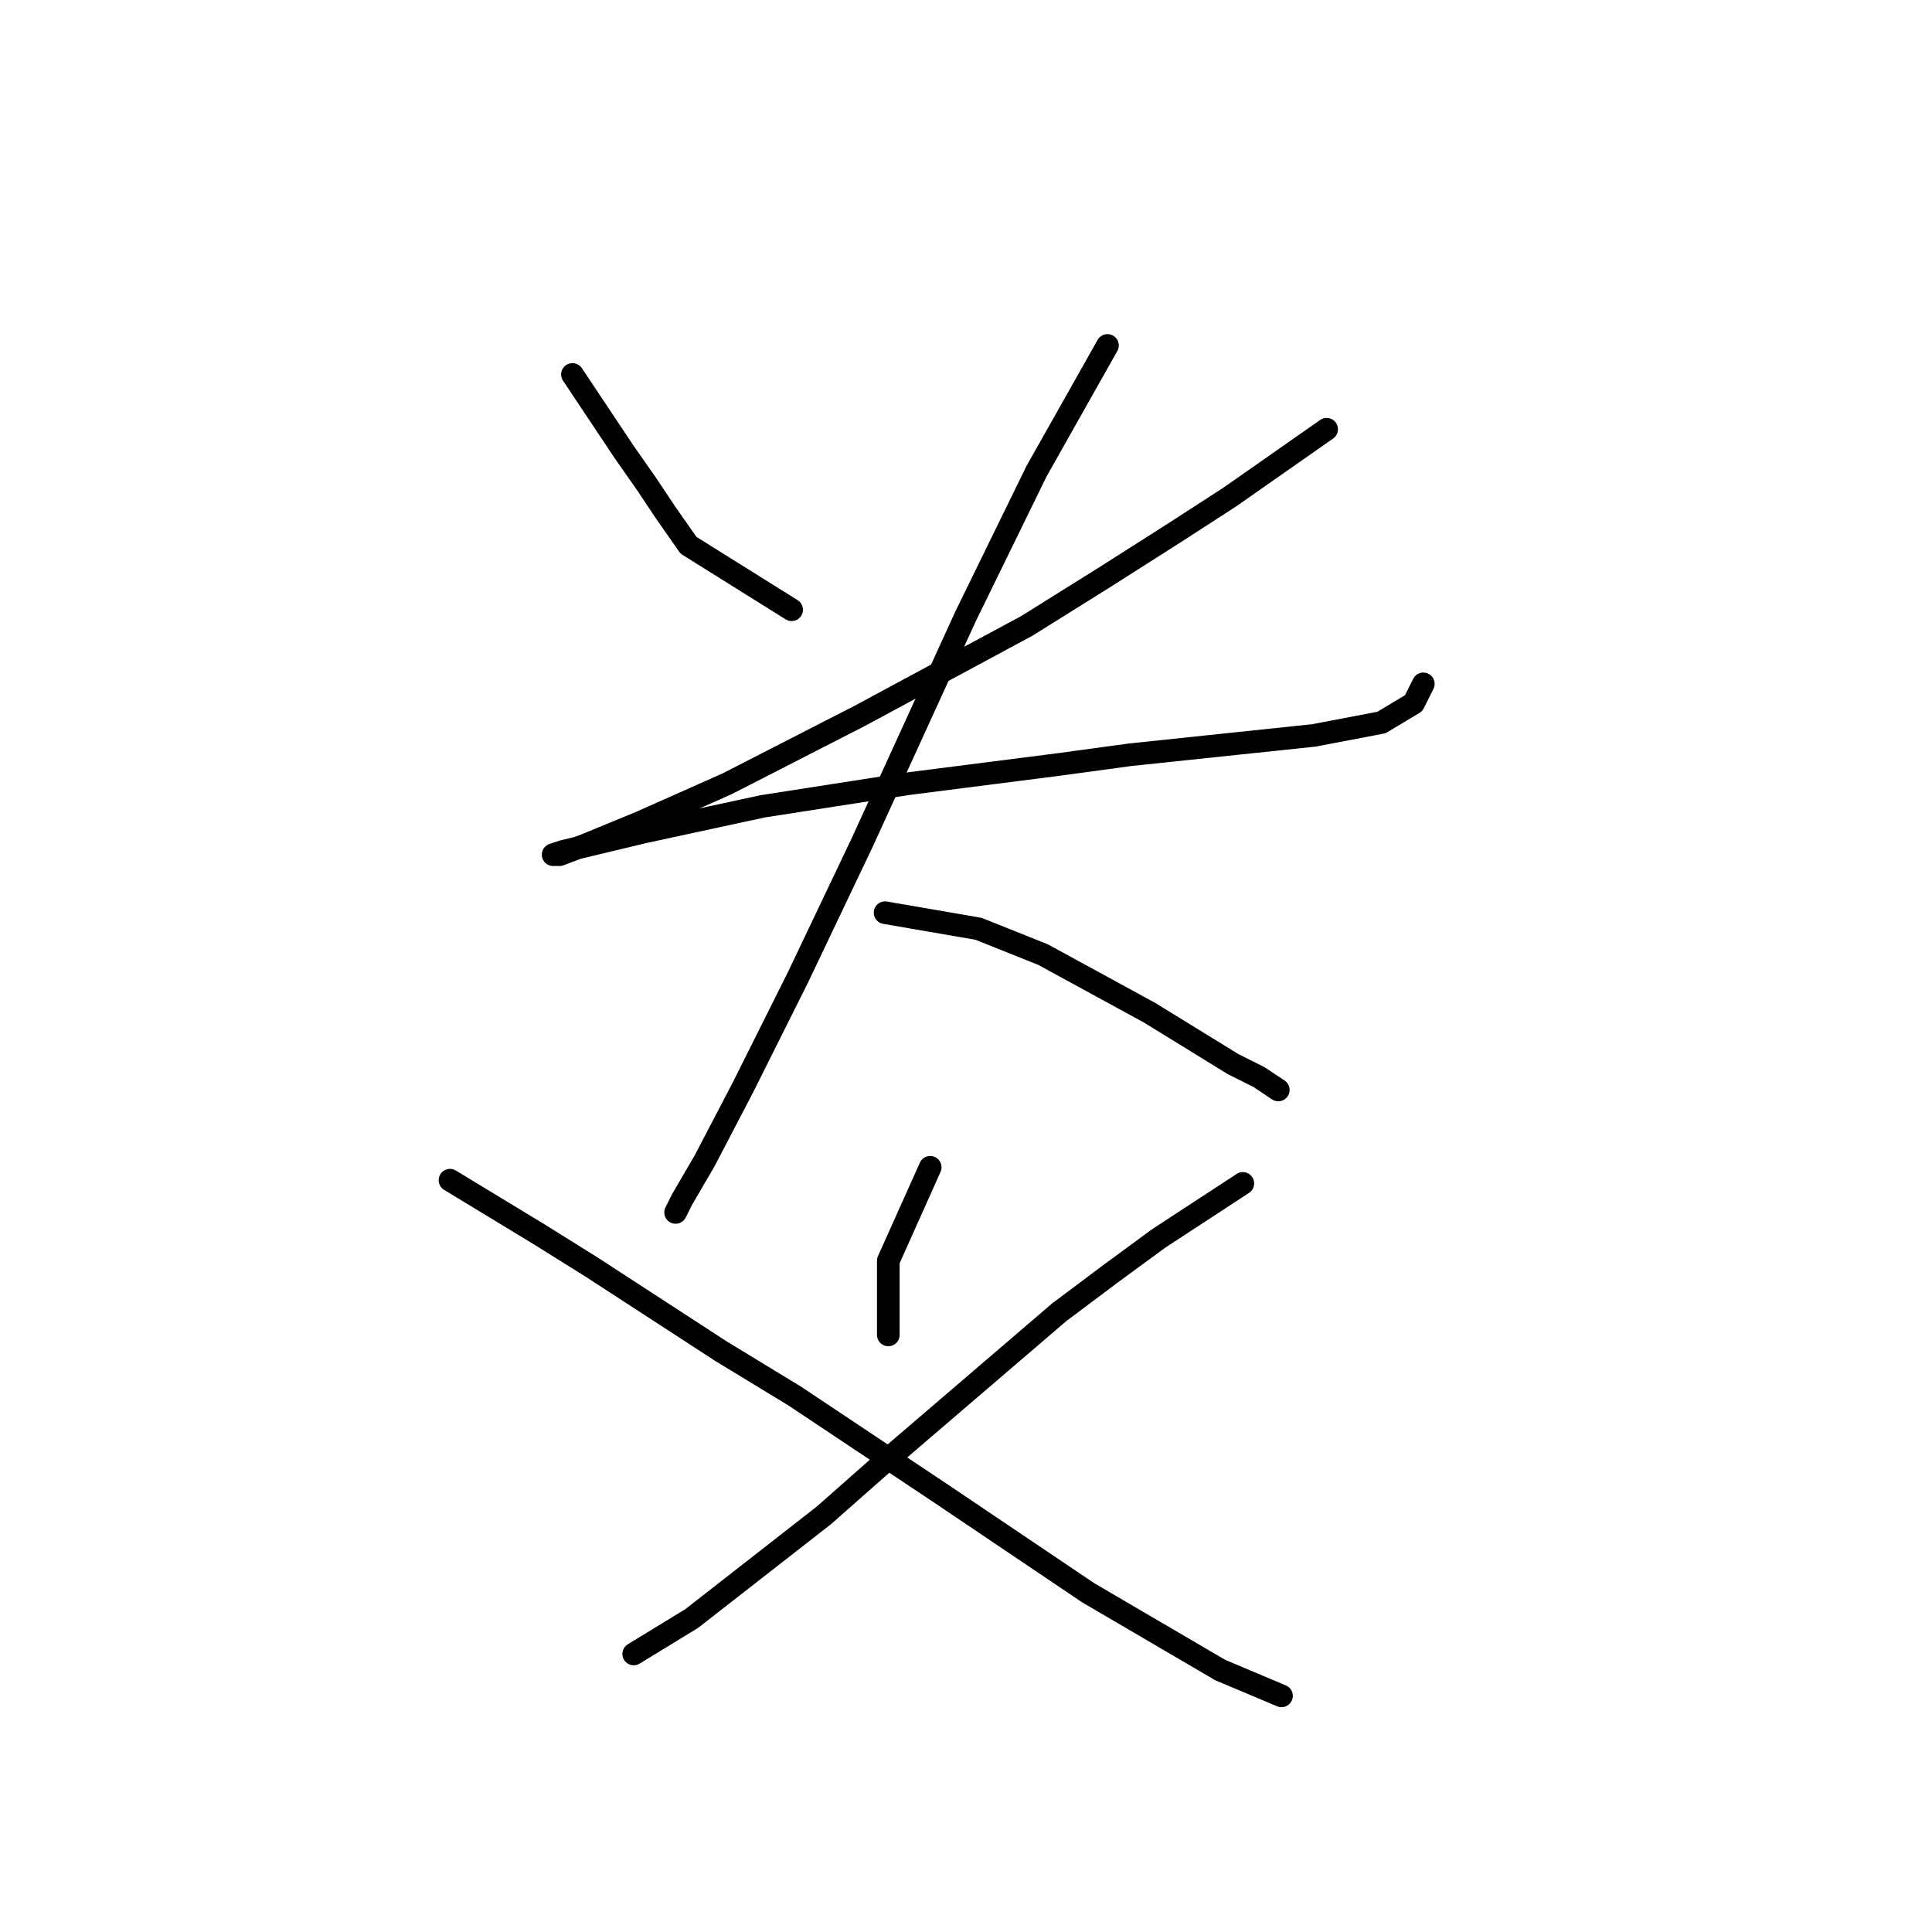 <?xml version="1.0" standalone="no"?>
    <svg width="256" height="256" xmlns="http://www.w3.org/2000/svg" version="1.1">
    <polyline stroke="black" stroke-width="3" stroke-linecap="round" fill="transparent" stroke-linejoin="round" points="75.854 49.617 82.687 59.867 85.677 64.137 88.239 67.981 91.229 72.251 104.894 80.793 104.894 80.793 " />
        <polyline stroke="black" stroke-width="3" stroke-linecap="round" fill="transparent" stroke-linejoin="round" points="175.786 56.877 162.974 65.846 155.714 70.543 146.319 76.522 136.07 82.928 113.863 94.885 96.353 103.854 84.823 108.978 77.563 111.968 74.146 113.249 73.292 113.249 74.573 112.822 85.25 110.26 101.051 106.843 120.268 103.854 140.34 101.291 149.735 100.01 174.078 97.448 183.046 95.74 187.316 93.177 188.598 90.615 188.598 90.615 " />
        <polyline stroke="black" stroke-width="3" stroke-linecap="round" fill="transparent" stroke-linejoin="round" points="146.746 45.774 137.351 62.429 127.955 81.647 114.29 111.541 105.748 129.477 98.489 143.997 93.364 153.819 90.374 158.944 89.52 160.652 89.52 160.652 " />
        <polyline stroke="black" stroke-width="3" stroke-linecap="round" fill="transparent" stroke-linejoin="round" points="117.279 120.936 129.664 123.071 133.934 124.779 138.205 126.488 152.298 134.175 163.401 141.008 166.818 142.716 169.38 144.424 169.38 144.424 " />
        <polyline stroke="black" stroke-width="3" stroke-linecap="round" fill="transparent" stroke-linejoin="round" points="123.258 154.673 117.706 167.058 117.706 176.88 117.706 176.88 " />
        <polyline stroke="black" stroke-width="3" stroke-linecap="round" fill="transparent" stroke-linejoin="round" points="164.682 156.809 153.579 164.069 147.173 168.766 140.34 173.891 116.425 194.39 109.165 200.796 91.656 214.461 83.969 219.159 83.969 219.159 " />
        <polyline stroke="black" stroke-width="3" stroke-linecap="round" fill="transparent" stroke-linejoin="round" points="59.626 156.382 71.584 163.642 78.417 167.912 95.499 179.016 105.321 184.994 124.539 197.806 144.184 211.045 161.693 221.294 169.807 224.711 169.807 224.711 " />
        </svg>